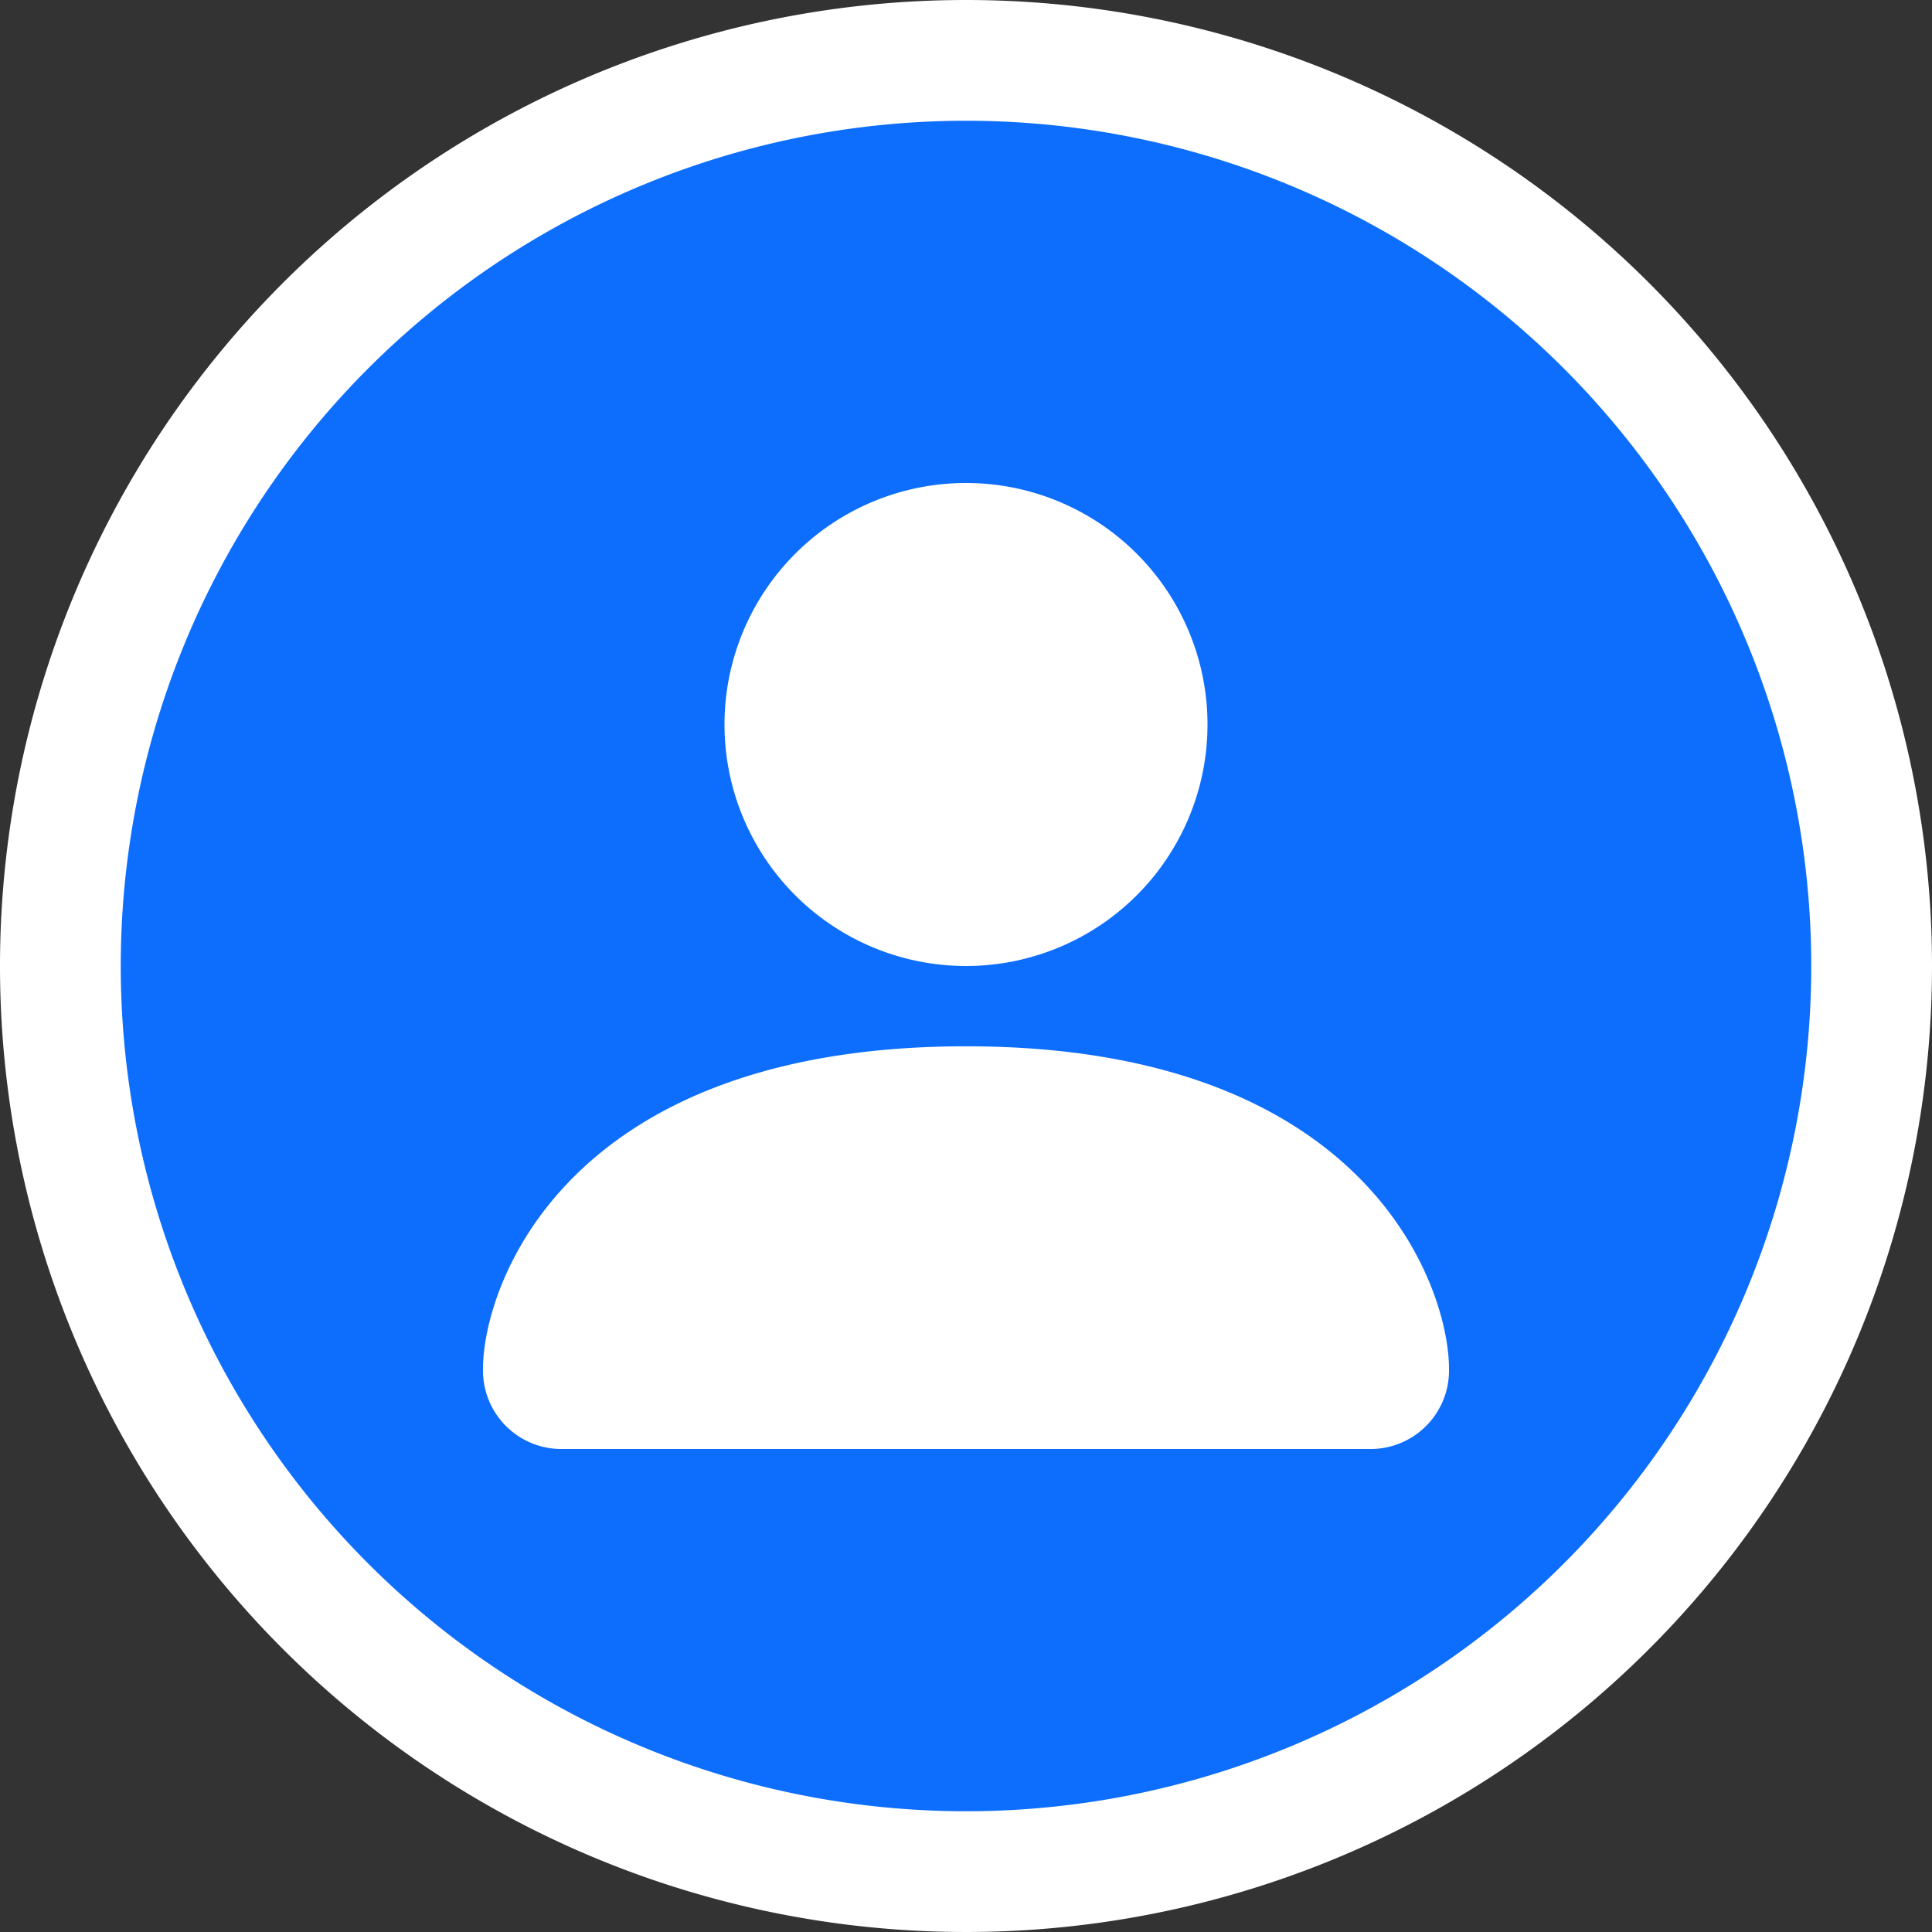<svg id="Layer_1" width="32" height="32" data-name="Layer 1" xmlns="http://www.w3.org/2000/svg" viewBox="0 0 32 32"><rect x="0" y="0" width="32" height="32" fill="#333333" stroke="none"/><defs><style>.cls-1{fill:#0d6efd;}.cls-2{fill:#fff;}</style></defs><circle class="cls-1" cx="16" cy="16" r="15"/><path class="cls-2" d="M16,2A14,14,0,1,1,2,16,14,14,0,0,1,16,2m0-2A16,16,0,1,0,32,16,16,16,0,0,0,16,0Z"/><path class="cls-2" d="M9.33,24A1.3,1.3,0,0,1,8,22.67c0-1.34,1.33-5.34,8-5.34s8,4,8,5.34A1.3,1.3,0,0,1,22.67,24ZM16,16a4,4,0,1,0-4-4A4,4,0,0,0,16,16Z"/></svg>